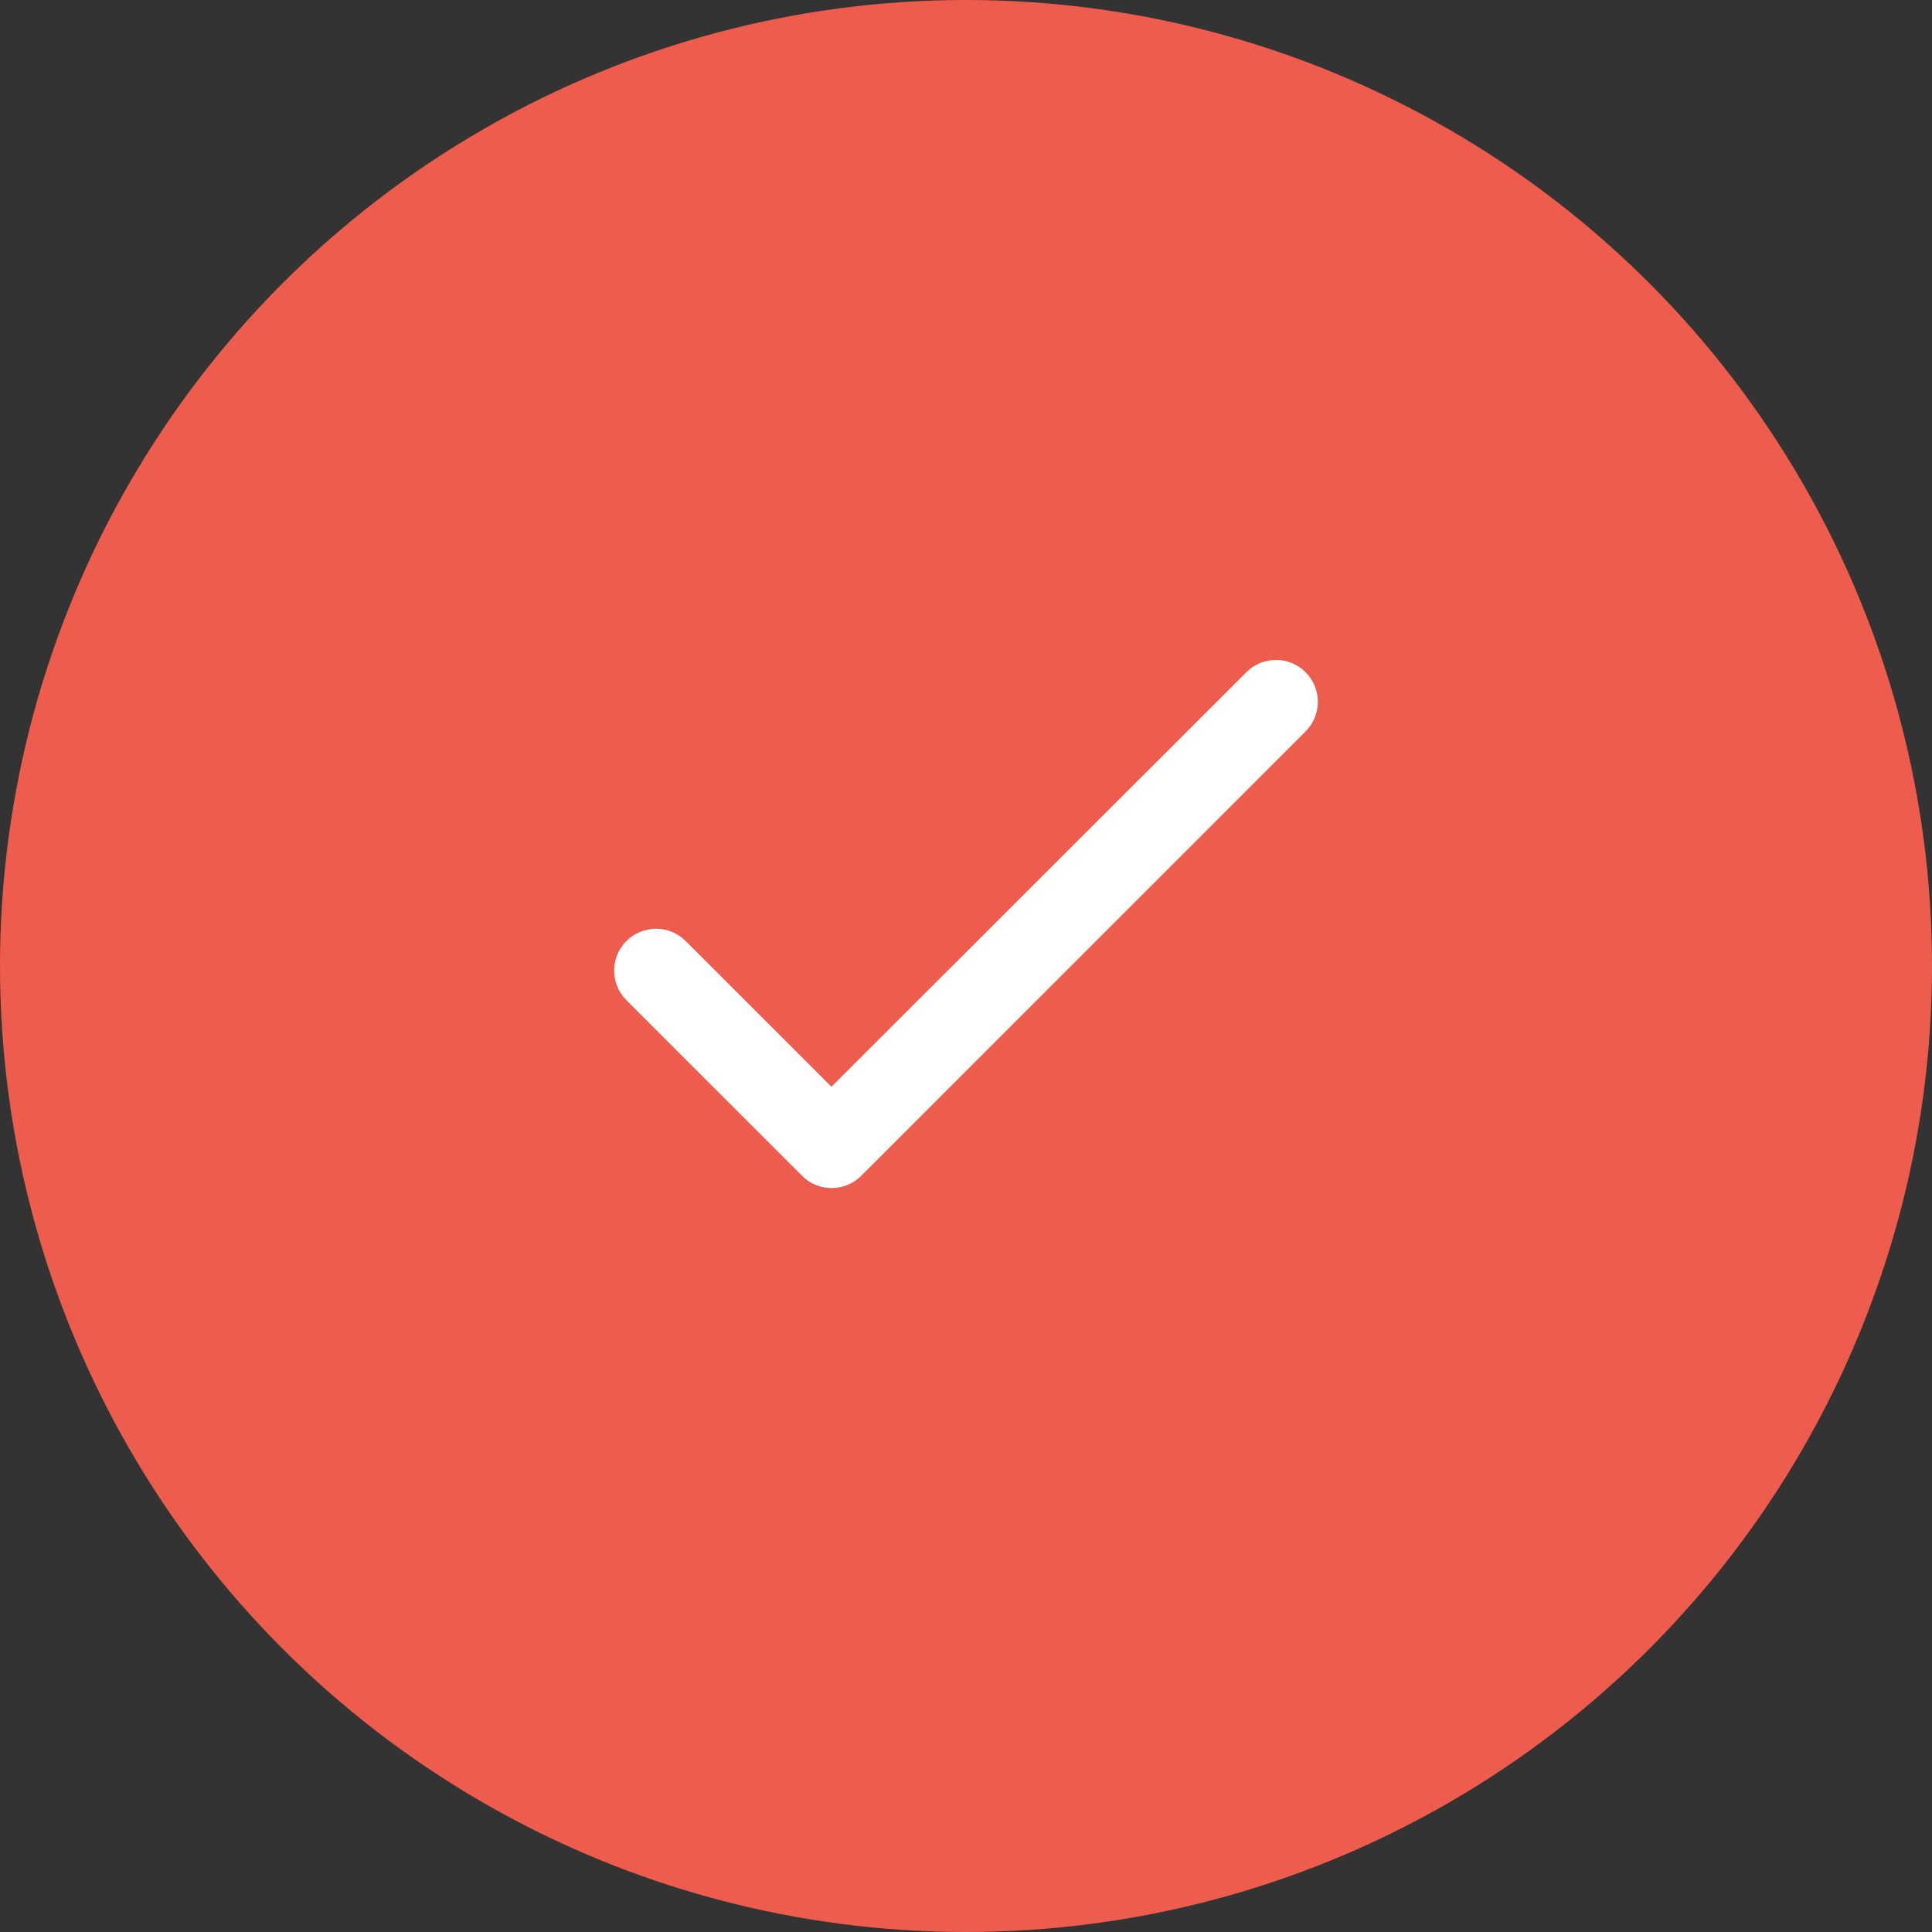 <?xml version="1.0" encoding="UTF-8"?>
<svg width="46px" height="46px" viewBox="0 0 46 46" version="1.1" xmlns="http://www.w3.org/2000/svg" xmlns:xlink="http://www.w3.org/1999/xlink">
    <rect x="0" y="0" width="46" height="46" fill="#333333" stroke="none"/>
    <title>2B3EB570-3E8C-4C11-A93F-E113B16755C7@1.5x</title>
    <defs>
        <path d="M5.173,10.162 L1.702,6.692 C1.516,6.505 1.262,6.4 0.998,6.4 C0.733,6.4 0.479,6.505 0.292,6.692 C-0.098,7.082 -0.098,7.712 0.292,8.102 L4.473,12.282 C4.862,12.672 5.492,12.672 5.883,12.282 L16.462,1.702 C16.852,1.312 16.852,0.682 16.462,0.292 C16.276,0.105 16.022,0 15.758,0 C15.493,0 15.239,0.105 15.053,0.292 L5.173,10.162 Z" id="path-1"></path>
    </defs>
    <g id="Design" stroke="none" stroke-width="1" fill="none" fill-rule="evenodd">
        <g id="02_VirtualLearn_Onboarding-3" transform="translate(-305, -732)">
            <g id="btn_done" transform="translate(305, 732)">
                <circle id="Oval" fill="#EE5C4D" cx="23" cy="23" r="23"></circle>
                <g id="icon-/-action-/-arrow" transform="translate(14.623, 15.713)">
                    <mask id="mask-2" fill="white">
                        <use xlink:href="#path-1"></use>
                    </mask>
                    <use id="icon/navigation/check_24px" fill="#FFFFFF" fill-rule="nonzero" xlink:href="#path-1"></use>
                </g>
            </g>
        </g>
    </g>
</svg>